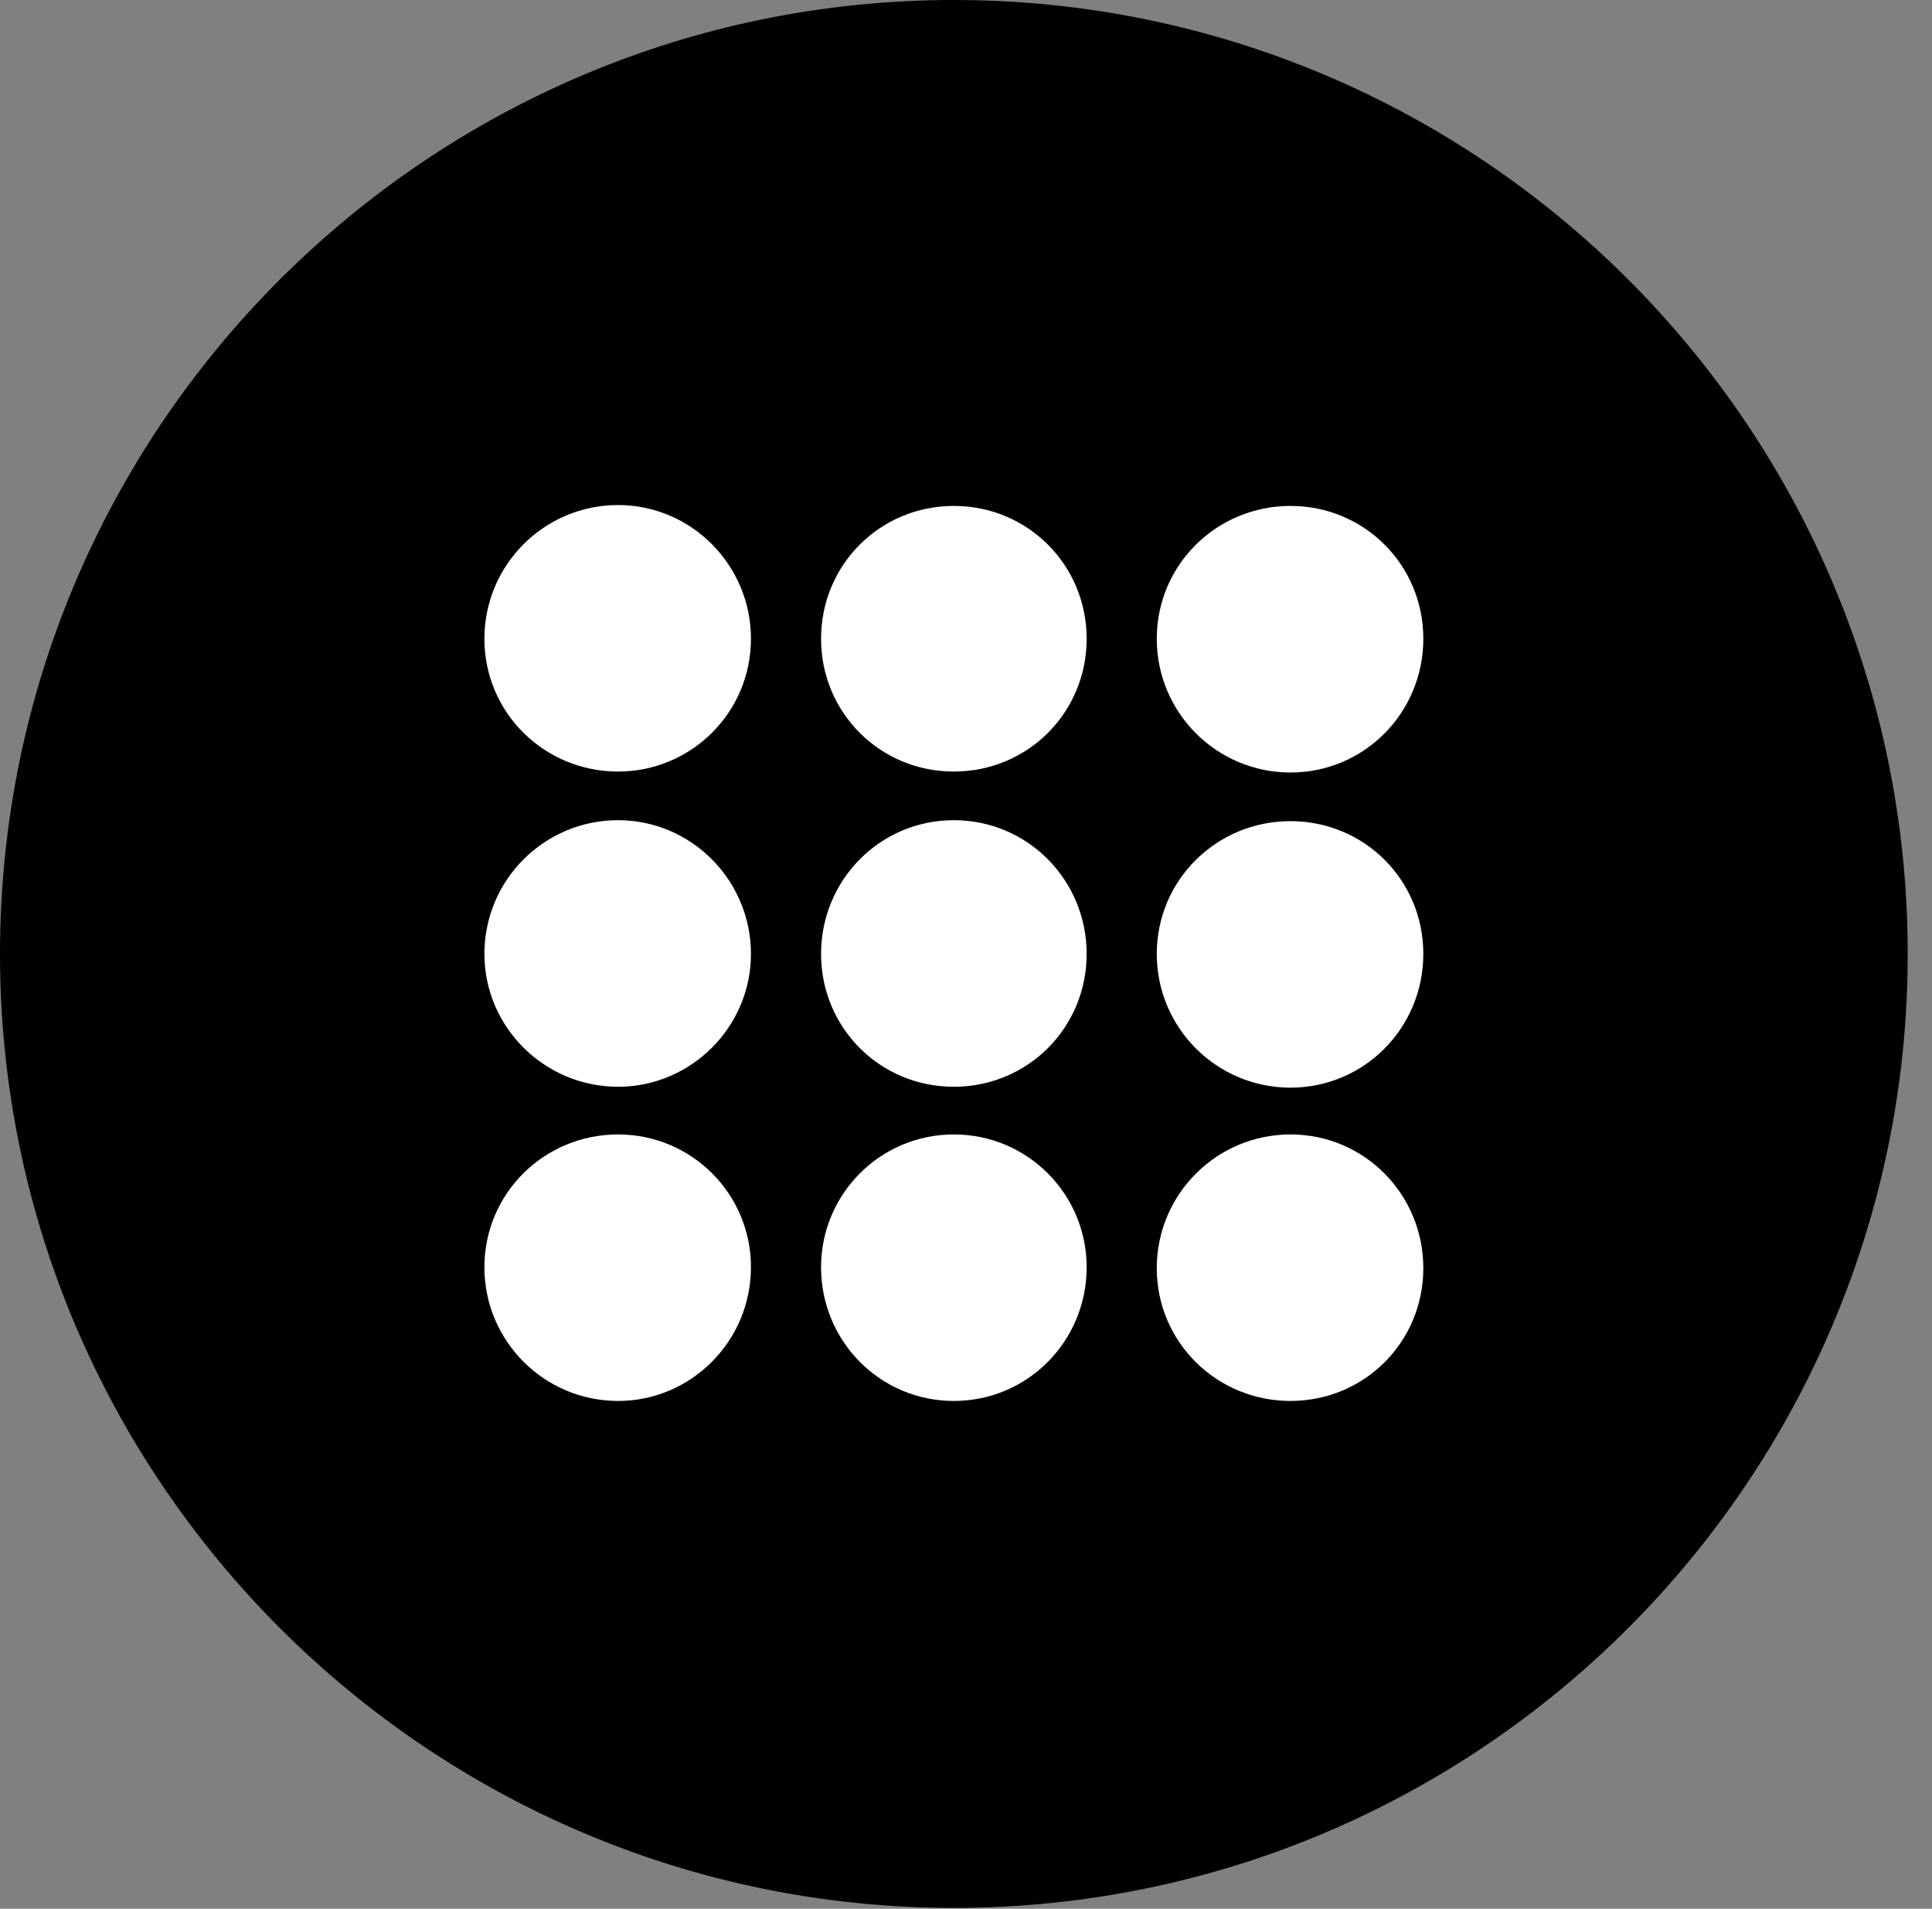<svg version="1.1" xmlns="http://www.w3.org/2000/svg" xmlns:xlink="http://www.w3.org/1999/xlink" viewBox="0 0 28.246 27.904">
 <rect x="0" y="0" width="28.246" height="27.904" fill="#808080" stroke="none"/>
 <g>
  
  <path d="M13.945 27.891C21.643 27.891 27.891 21.629 27.891 13.945C27.891 6.248 21.643 0 13.945 0C6.262 0 0 6.248 0 13.945C0 21.629 6.262 27.891 13.945 27.891Z" style="fill:hsl(0 0 0/0.85)"></path>
  <path d="M9.037 11.279C7.957 11.279 7.082 10.418 7.082 9.338C7.082 8.258 7.957 7.383 9.037 7.383C10.104 7.383 10.979 8.258 10.979 9.338C10.979 10.418 10.104 11.279 9.037 11.279ZM13.945 11.279C12.865 11.279 12.004 10.418 12.004 9.338C12.004 8.258 12.865 7.396 13.945 7.396C15.025 7.396 15.887 8.258 15.887 9.338C15.887 10.418 15.025 11.279 13.945 11.279ZM18.867 11.293C17.787 11.293 16.912 10.418 16.912 9.338C16.912 8.258 17.787 7.396 18.867 7.396C19.947 7.396 20.809 8.258 20.809 9.338C20.809 10.418 19.947 11.293 18.867 11.293ZM9.037 15.887C7.957 15.887 7.082 15.012 7.082 13.945C7.082 12.865 7.957 11.99 9.037 11.99C10.104 11.99 10.979 12.865 10.979 13.945C10.979 15.012 10.104 15.887 9.037 15.887ZM13.945 15.887C12.865 15.887 12.004 15.025 12.004 13.945C12.004 12.865 12.865 11.99 13.945 11.99C15.025 11.99 15.887 12.865 15.887 13.945C15.887 15.025 15.025 15.887 13.945 15.887ZM18.867 15.9C17.787 15.9 16.912 15.025 16.912 13.945C16.912 12.865 17.787 12.004 18.867 12.004C19.947 12.004 20.809 12.865 20.809 13.945C20.809 15.025 19.947 15.9 18.867 15.9ZM9.037 20.48C7.957 20.48 7.082 19.605 7.082 18.525C7.082 17.445 7.957 16.584 9.037 16.584C10.104 16.584 10.979 17.445 10.979 18.525C10.979 19.605 10.104 20.48 9.037 20.48ZM13.945 20.48C12.865 20.48 12.004 19.605 12.004 18.525C12.004 17.459 12.865 16.584 13.945 16.584C15.025 16.584 15.887 17.459 15.887 18.525C15.887 19.605 15.025 20.48 13.945 20.48ZM18.867 20.48C17.787 20.48 16.912 19.619 16.912 18.539C16.912 17.459 17.787 16.584 18.867 16.584C19.947 16.584 20.809 17.459 20.809 18.539C20.809 19.619 19.947 20.48 18.867 20.48Z" style="fill:white"></path>
 </g>
</svg>
